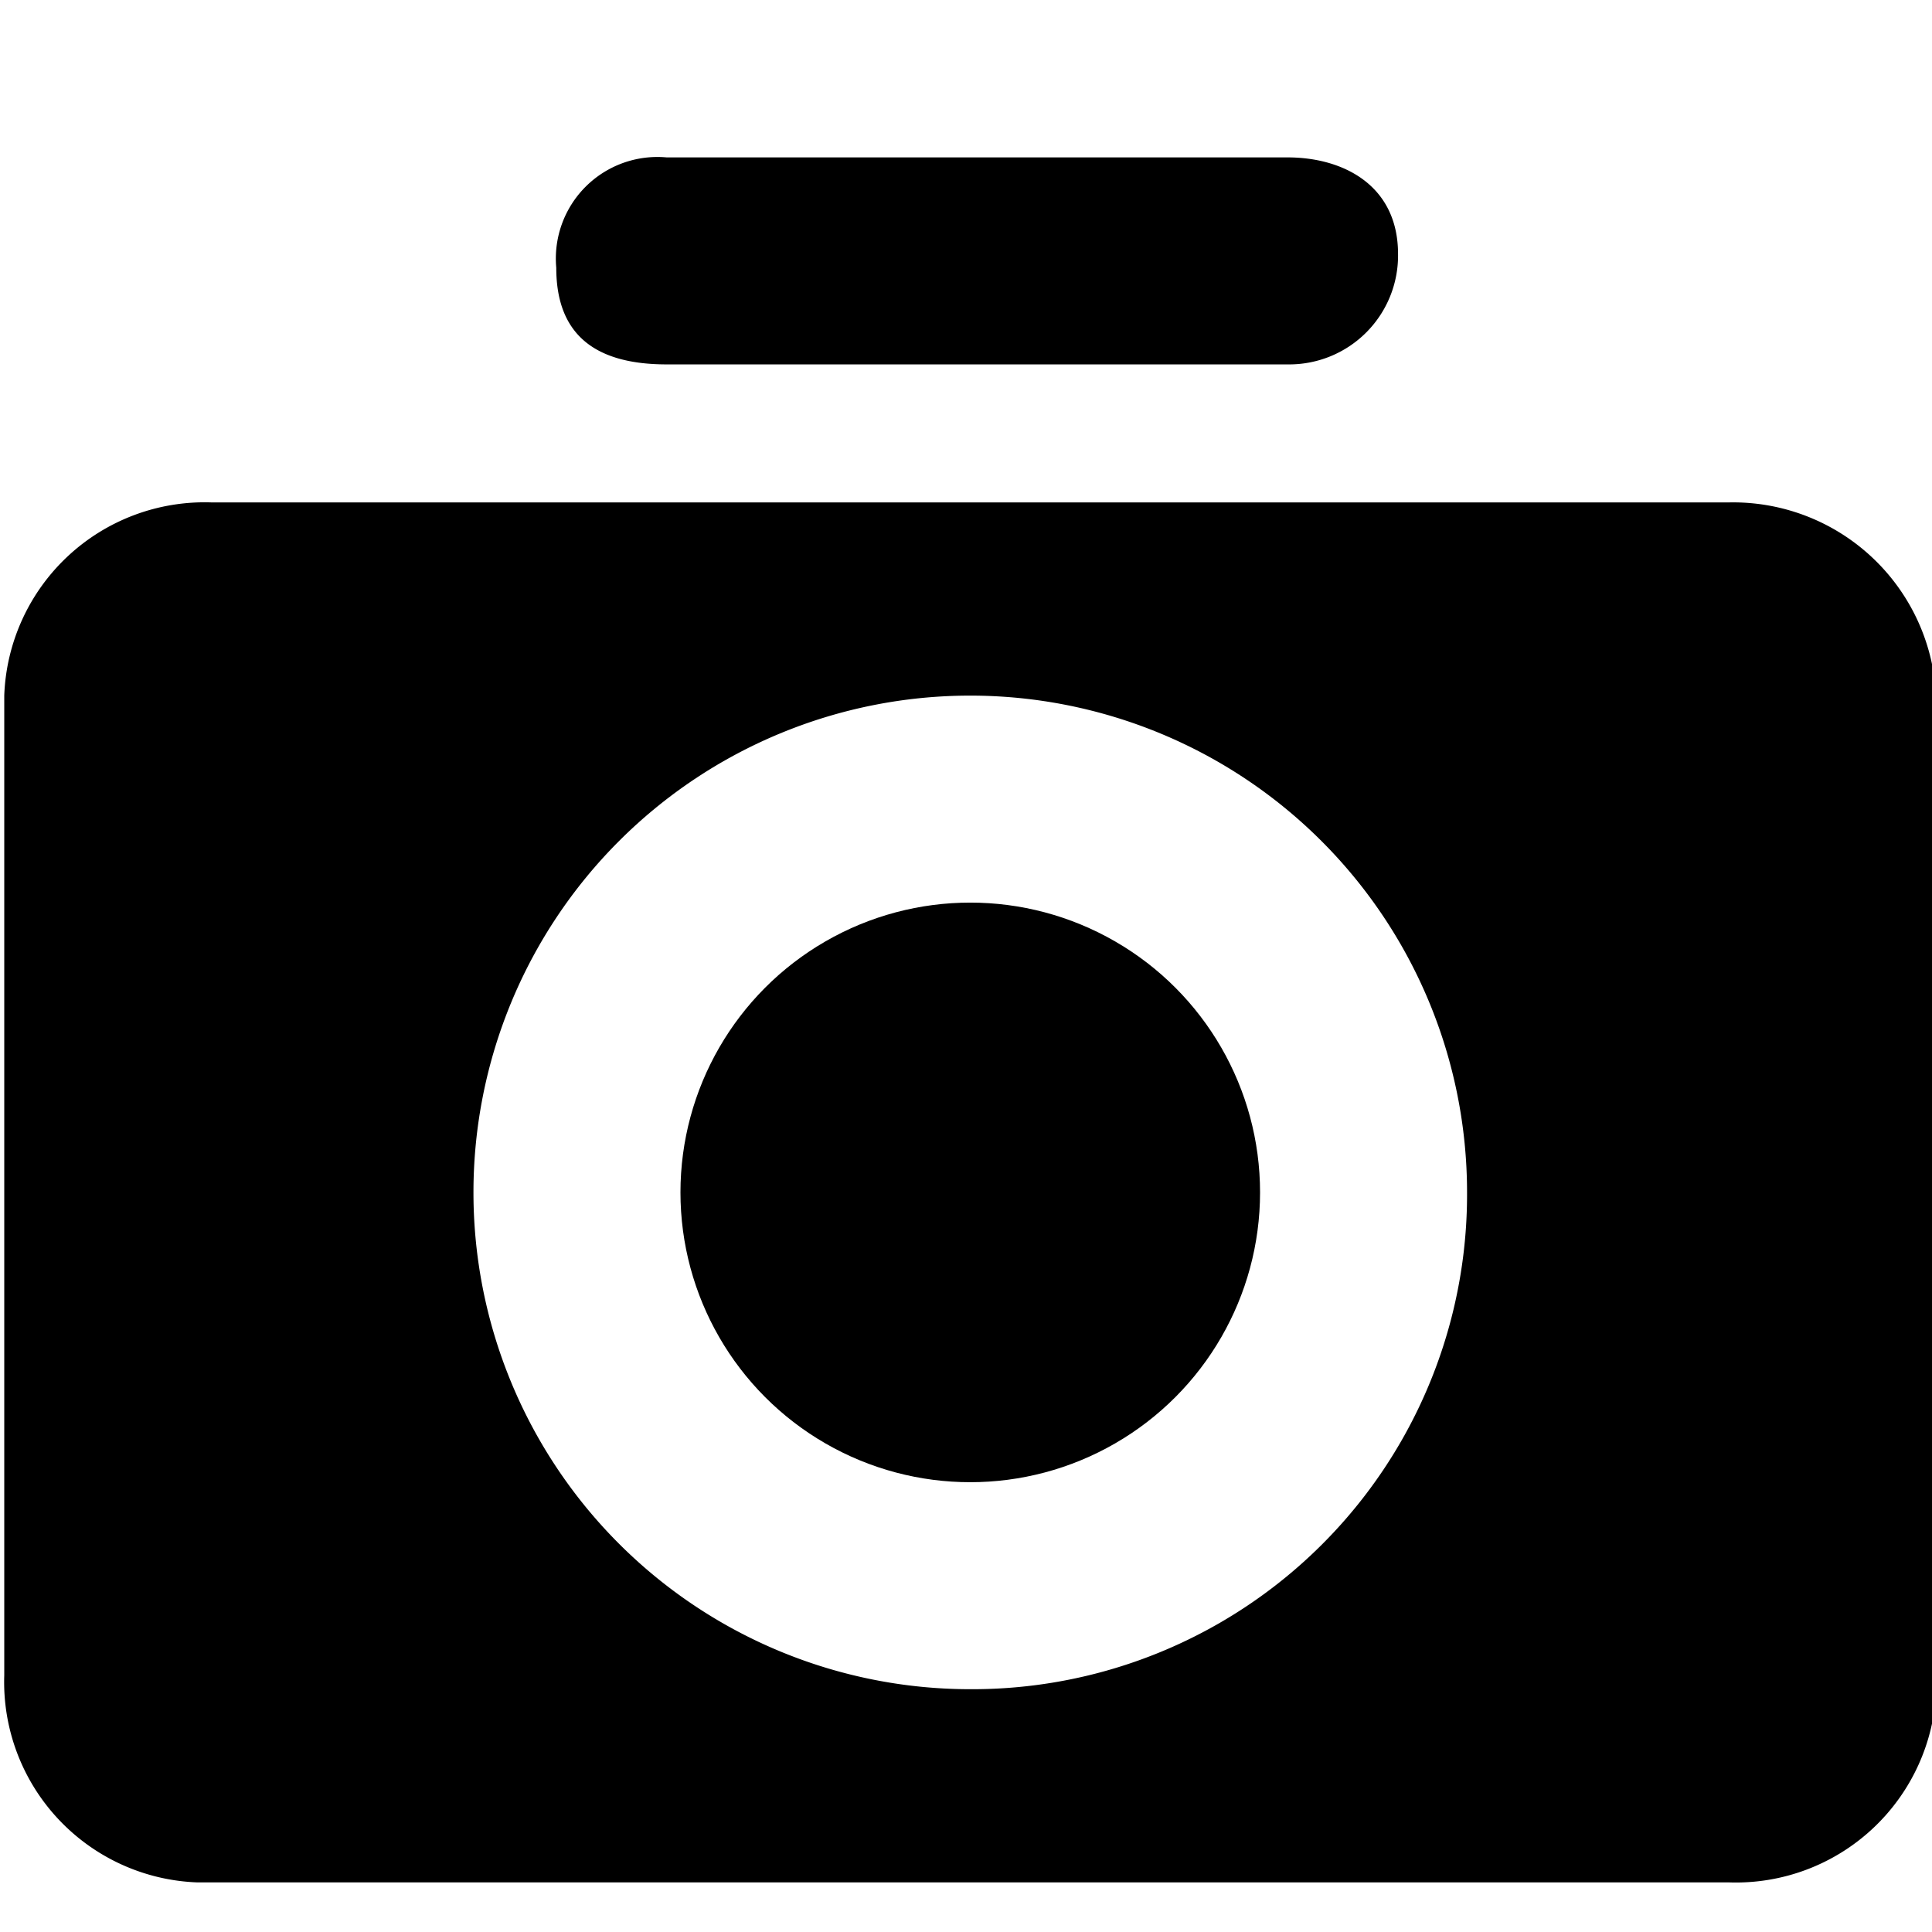 <svg xmlns="http://www.w3.org/2000/svg" width="64" height="64" viewBox="0 0 64 64"><title>icon_modePhoto</title><g><circle cx="32.141" cy="39.5" r="9.6"/><path d="M57.284,16.643H6.998a6.642,6.642,0,0,0-6.857,6.4V55.5a6.642,6.642,0,0,0,6.4,6.857H57.284a6.642,6.642,0,0,0,6.857-6.4V23.5a6.732,6.732,0,0,0-6.857-6.857ZM32.141,55.957A16.457,16.457,0,1,1,48.598,39.5h0A16.389,16.389,0,0,1,32.141,55.957Z"/><path d="M22.084,12.071H42.655a3.606,3.606,0,0,0,3.657-3.657c0-2.286-1.829-3.2-3.657-3.2H22.084a3.365,3.365,0,0,0-3.657,3.657C18.427,11.157,19.798,12.071,22.084,12.071Z"/></g></svg>